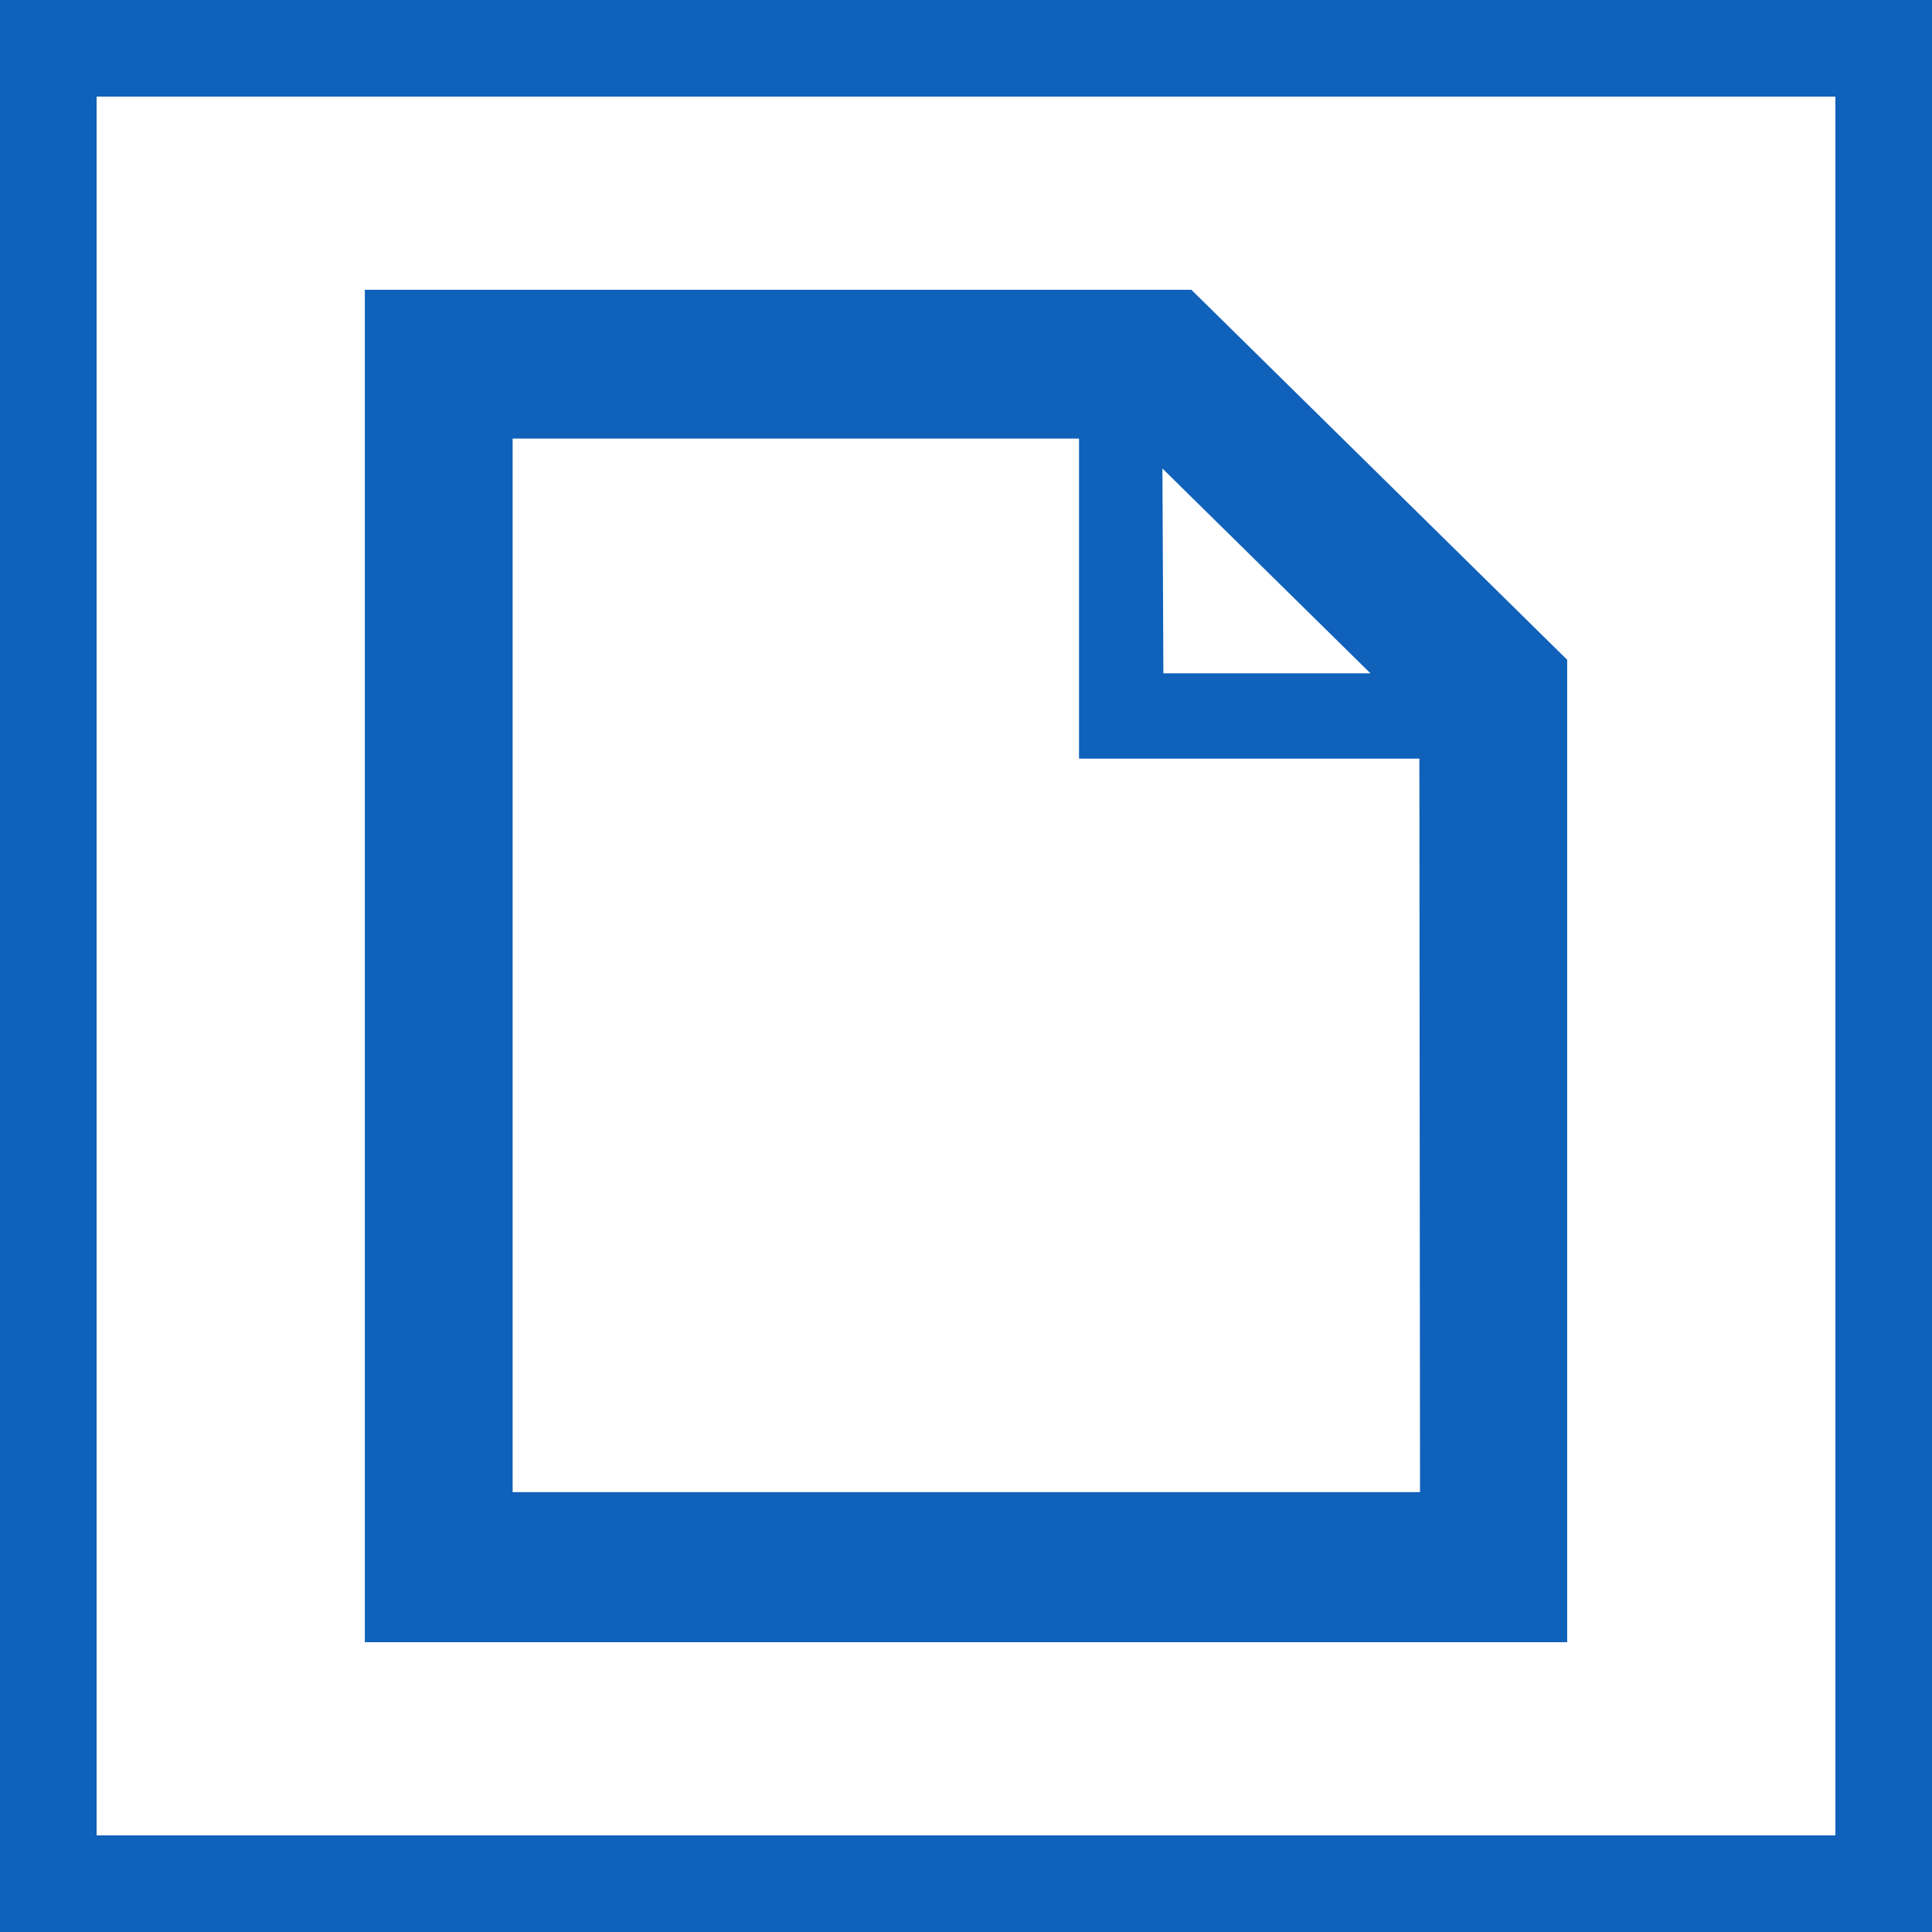 <svg xmlns="http://www.w3.org/2000/svg" viewBox="0 0 60 60"><defs><style>.cls-1{fill:#0f61ba;}</style></defs><title>clear</title><g id="frame"><path class="cls-1" d="M0,0V60H60V0ZM57,57H3V3H57Z"/></g><g id="clear"><g id="File"><path class="cls-1" d="M37,9H11.33V51H48.67V20.49Zm-.9,5.55,6.46,6.36H36.13Zm8,31.79H15.92V13.62H33.51v9.94H44.08Z"/></g></g></svg>